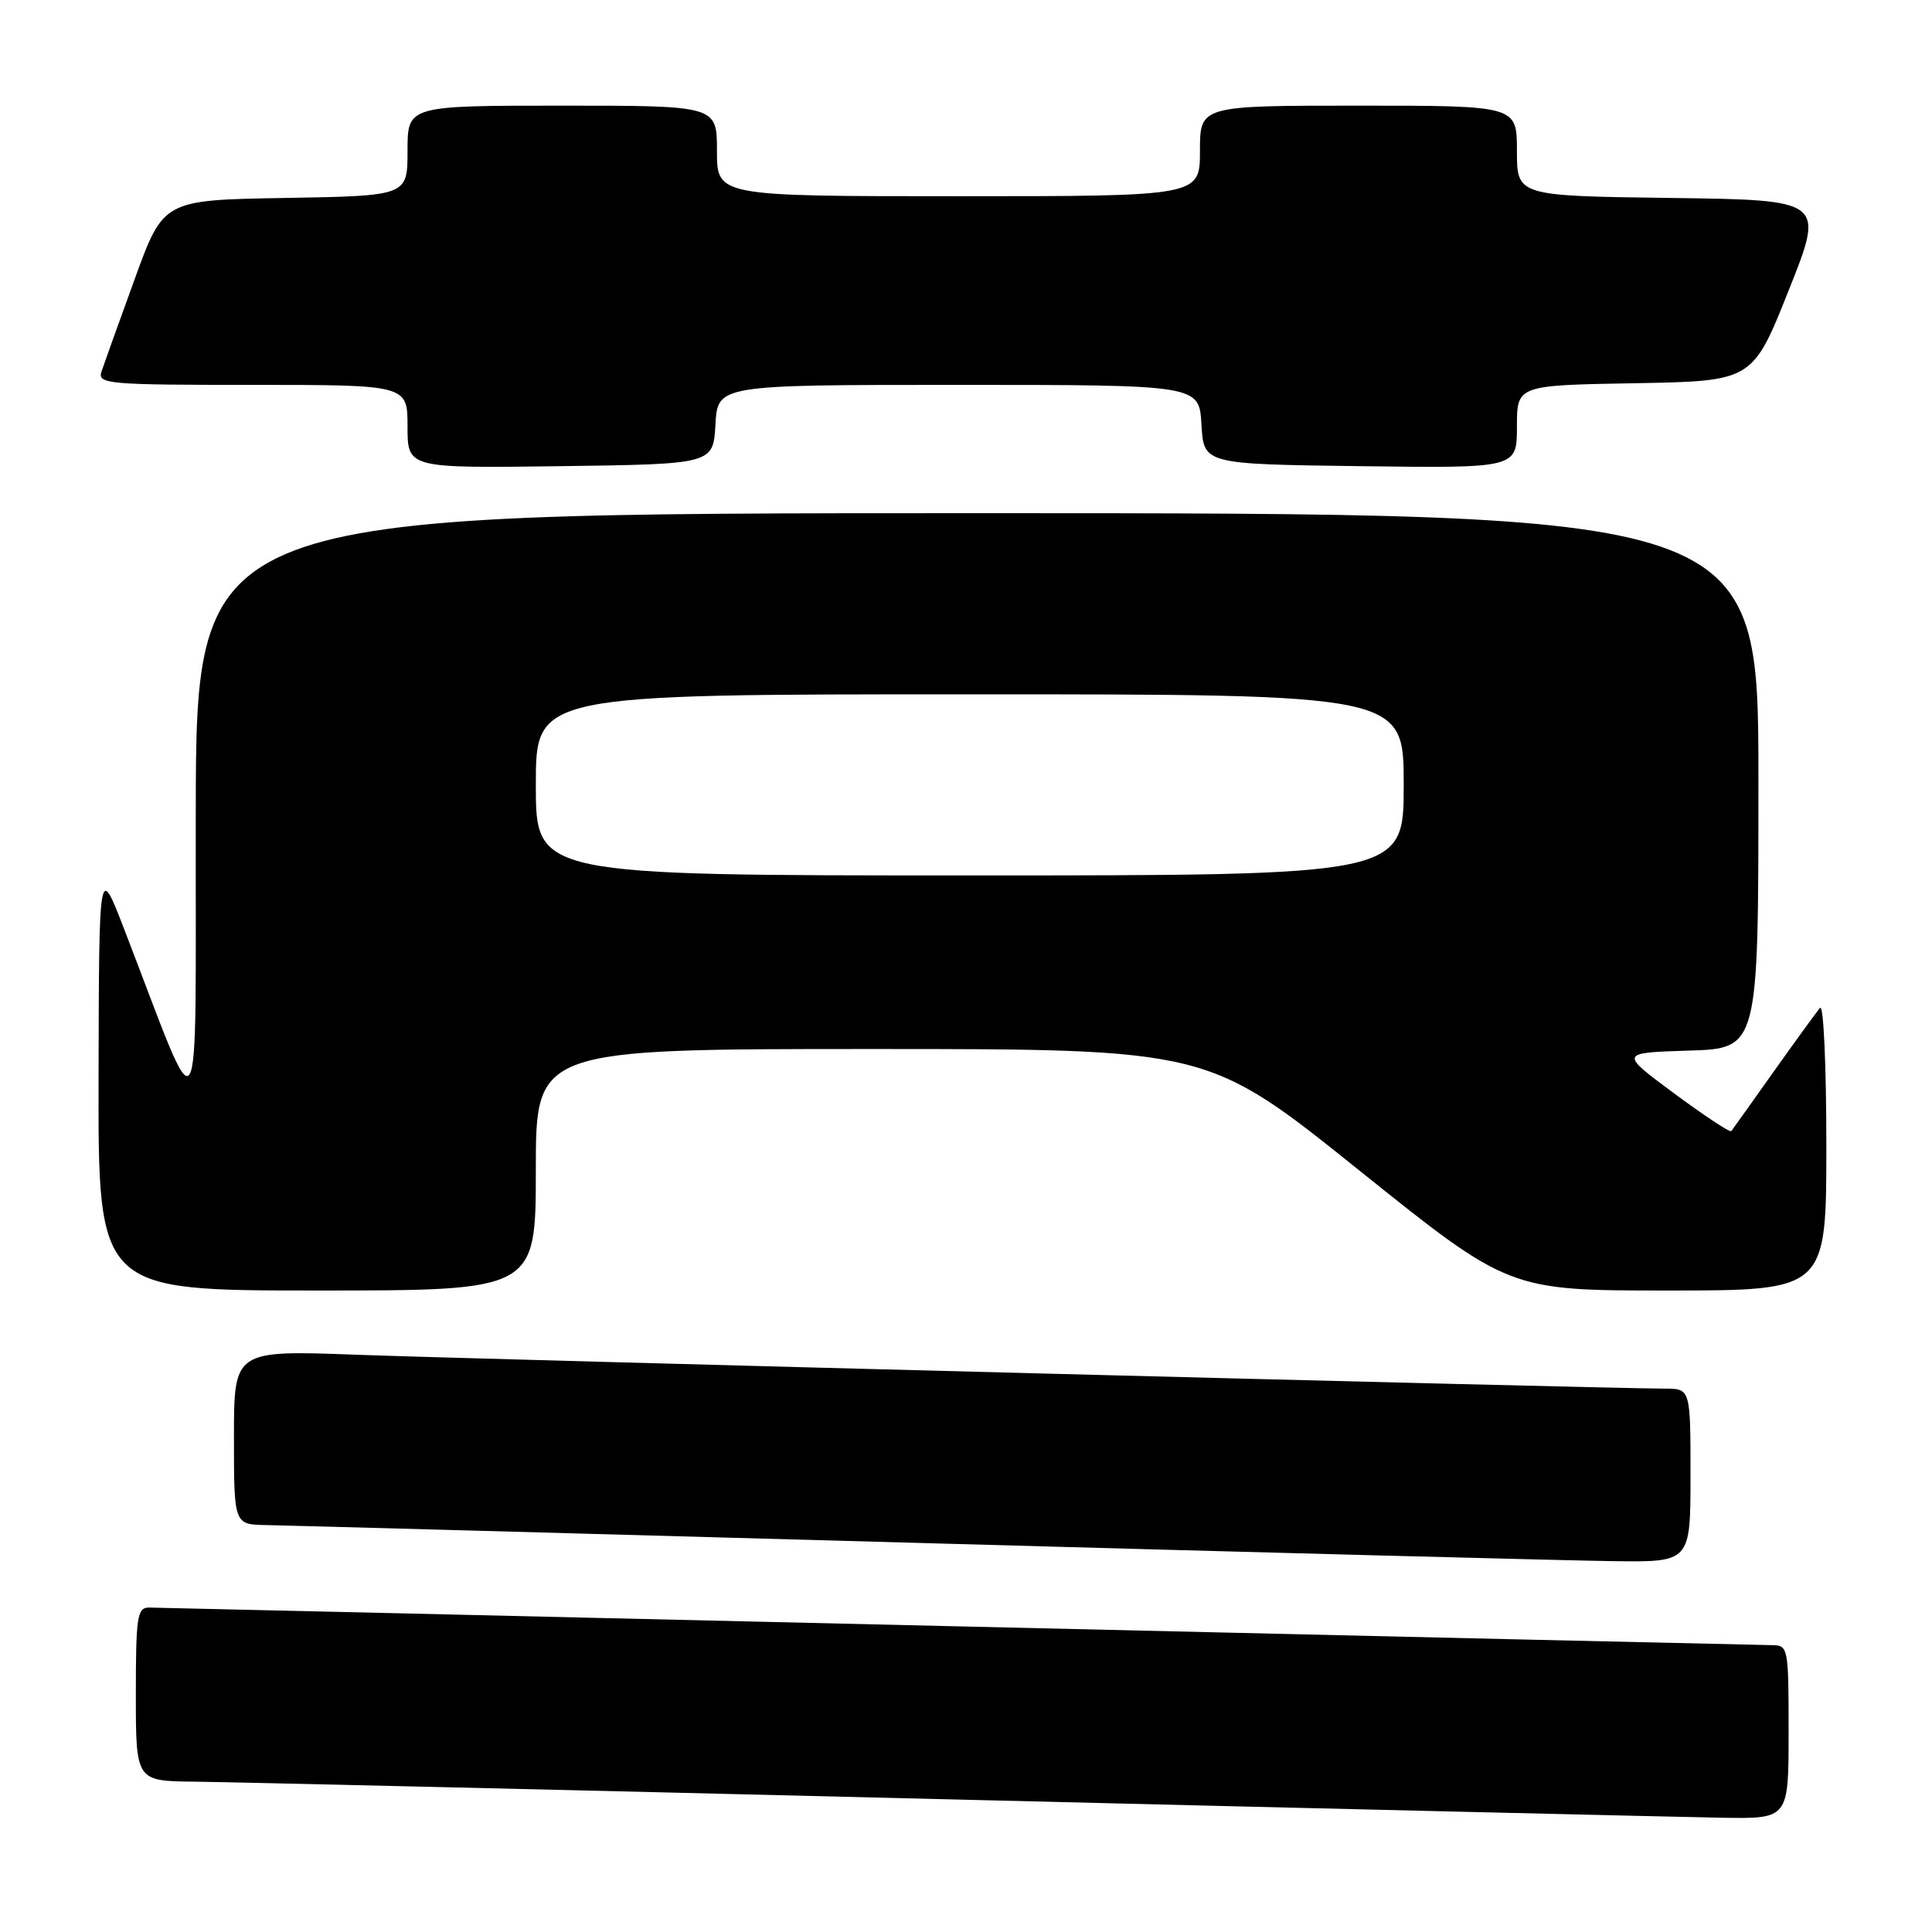 <?xml version="1.0" encoding="UTF-8" standalone="no"?>
<!DOCTYPE svg PUBLIC "-//W3C//DTD SVG 1.1//EN" "http://www.w3.org/Graphics/SVG/1.1/DTD/svg11.dtd" >
<svg xmlns="http://www.w3.org/2000/svg" xmlns:xlink="http://www.w3.org/1999/xlink" version="1.1" viewBox="0 0 256 256">
 <g >
 <path fill="currentColor"
d=" M 237.00 229.50 C 237.00 218.24 236.95 218.00 234.75 217.99 C 233.51 217.98 185.03 216.86 127.00 215.50 C 68.97 214.14 20.71 213.02 19.75 213.01 C 18.18 213.00 18.00 214.21 18.00 224.50 C 18.00 236.00 18.00 236.00 25.75 236.08 C 30.01 236.12 75.35 237.18 126.50 238.44 C 177.65 239.70 223.44 240.78 228.25 240.86 C 237.00 241.00 237.00 241.00 237.00 229.50 Z  M 224.00 195.50 C 224.00 184.00 224.00 184.00 220.56 184.00 C 213.78 184.00 63.16 180.10 47.25 179.51 C 31.00 178.91 31.00 178.91 31.00 190.45 C 31.00 202.00 31.00 202.00 35.25 202.08 C 37.59 202.12 76.40 203.18 121.50 204.44 C 166.60 205.70 208.11 206.79 213.75 206.86 C 224.00 207.00 224.00 207.00 224.00 195.50 Z  M 71.00 155.00 C 71.00 139.00 71.00 139.00 115.53 139.00 C 160.06 139.00 160.06 139.00 180.00 155.00 C 199.94 171.00 199.94 171.00 220.97 171.00 C 242.00 171.00 242.00 171.00 242.00 151.80 C 242.00 141.24 241.63 133.03 241.17 133.55 C 240.71 134.07 237.95 137.88 235.02 142.00 C 232.10 146.12 229.57 149.67 229.40 149.88 C 229.22 150.08 225.82 147.83 221.83 144.88 C 214.57 139.50 214.57 139.50 223.78 139.21 C 233.00 138.92 233.00 138.92 233.00 103.46 C 233.00 68.00 233.00 68.00 129.50 68.00 C 26.00 68.00 26.00 68.00 25.94 107.75 C 25.87 152.24 27.00 150.43 16.41 123.00 C 13.12 114.50 13.12 114.50 13.06 142.75 C 13.00 171.00 13.00 171.00 42.00 171.00 C 71.00 171.00 71.00 171.00 71.00 155.00 Z  M 94.80 56.25 C 95.10 51.00 95.10 51.00 127.00 51.00 C 158.90 51.00 158.90 51.00 159.20 56.25 C 159.50 61.50 159.50 61.50 180.25 61.77 C 201.00 62.04 201.00 62.04 201.00 56.55 C 201.00 51.05 201.00 51.05 216.61 50.78 C 232.22 50.50 232.22 50.50 237.00 38.50 C 241.79 26.50 241.79 26.50 221.39 26.23 C 201.00 25.96 201.00 25.96 201.00 19.98 C 201.00 14.00 201.00 14.00 180.00 14.00 C 159.00 14.00 159.00 14.00 159.00 20.00 C 159.00 26.00 159.00 26.00 127.00 26.00 C 95.00 26.00 95.00 26.00 95.00 20.00 C 95.00 14.00 95.00 14.00 74.50 14.00 C 54.00 14.00 54.00 14.00 54.00 19.98 C 54.00 25.95 54.00 25.95 37.83 26.23 C 21.65 26.50 21.65 26.50 17.84 37.00 C 15.74 42.78 13.76 48.29 13.44 49.25 C 12.91 50.88 14.29 51.00 33.43 51.00 C 54.00 51.00 54.00 51.00 54.00 56.52 C 54.00 62.04 54.00 62.04 74.25 61.77 C 94.50 61.50 94.50 61.50 94.80 56.25 Z  M 71.00 104.00 C 71.00 92.00 71.00 92.00 128.50 92.00 C 186.00 92.00 186.00 92.00 186.00 104.00 C 186.00 116.00 186.00 116.00 128.50 116.00 C 71.00 116.00 71.00 116.00 71.00 104.00 Z "/>
</g>
</svg>
